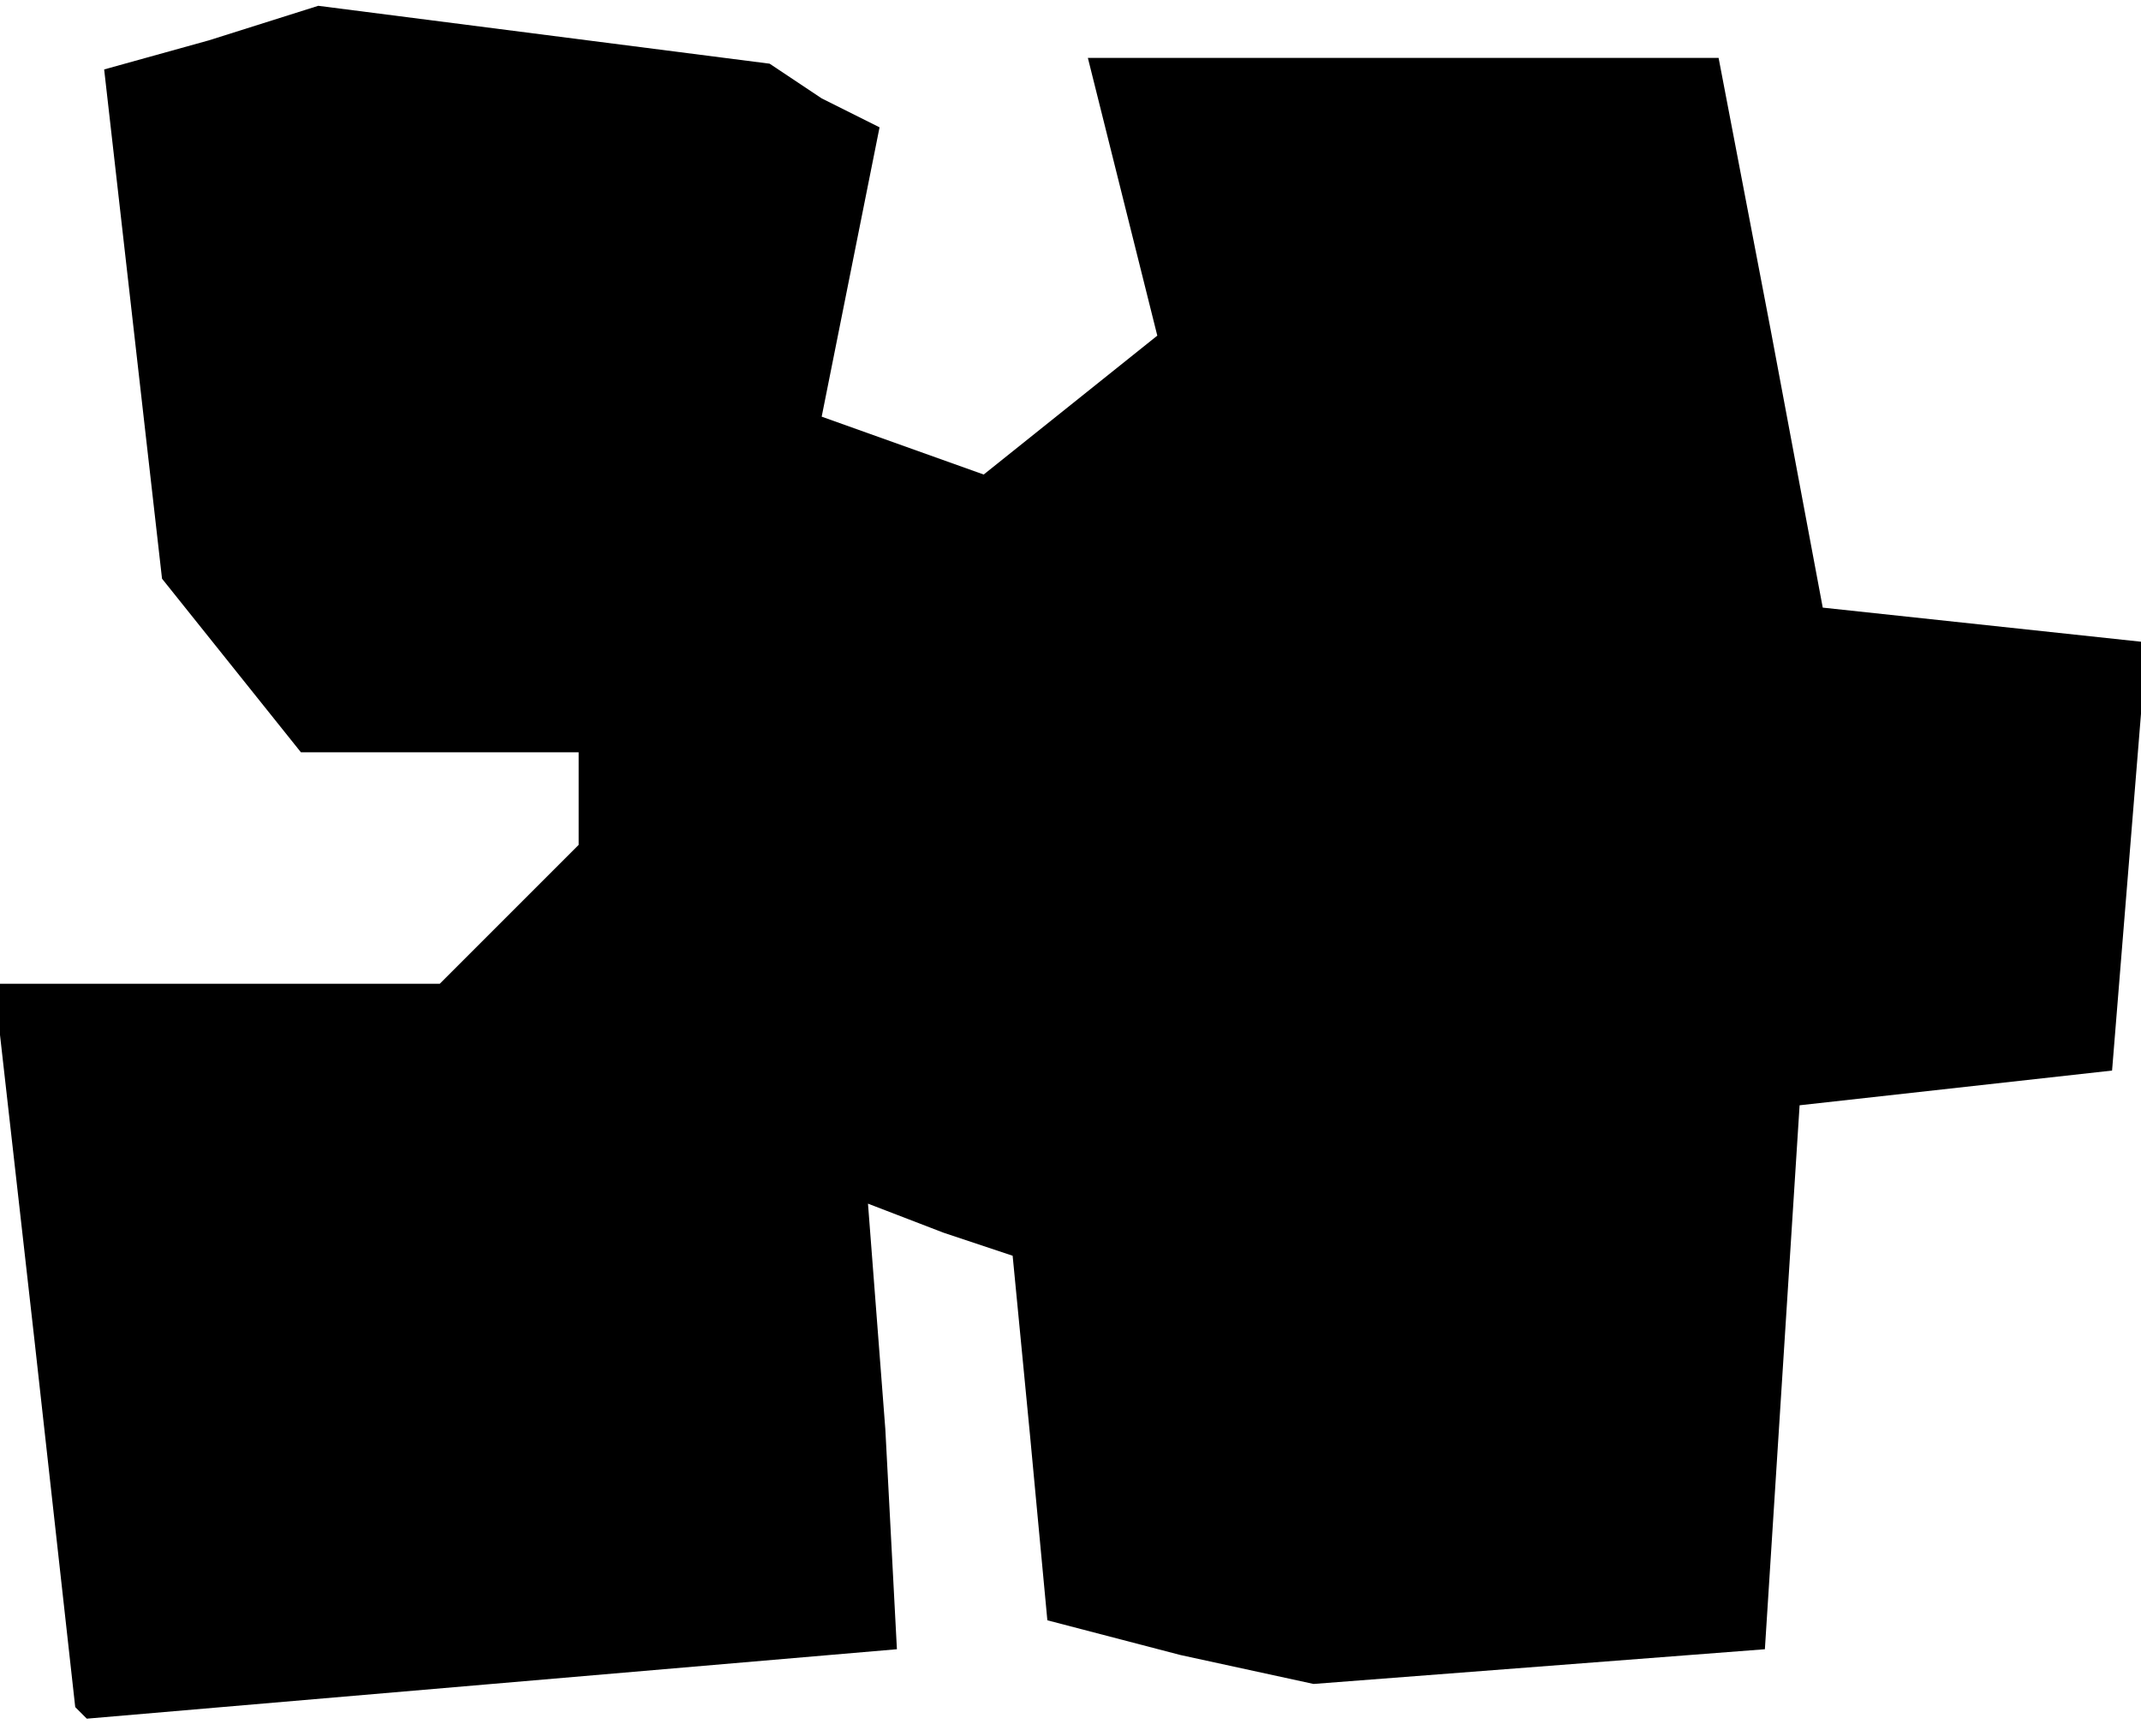 <?xml version="1.0" standalone="no"?>
<!DOCTYPE svg PUBLIC "-//W3C//DTD SVG 20010904//EN"
 "http://www.w3.org/TR/2001/REC-SVG-20010904/DTD/svg10.dtd">
<svg version="1.0" xmlns="http://www.w3.org/2000/svg"
 width="37pt" height="30pt" viewBox="0 0 37 30"
 preserveAspectRatio="xMidYMid meet">
<g transform="translate(0,30) scale(0.1,-0.1)"
fill="#000000" stroke="none">
<path d="M36 293 l-18 -5 5 -44 5 -44 12 -15 12 -15 24 0 24 0 0 -8 0 -8 -12
-12 -12 -12 -38 0 -39 0 7 -62 7 -63 1 -1 1 -1 70 6 70 6 -2 38 -3 39 13 -5
12 -4 3 -31 3 -32 23 -6 23 -5 39 3 39 3 3 47 3 47 27 3 27 3 3 37 3 37 -28 3
-28 3 -9 48 -9 47 -55 0 -54 0 6 -24 6 -24 -15 -12 -15 -12 -14 5 -14 5 5 25
5 25 -10 5 -9 6 -39 5 -39 5 -19 -6z"/>
</g>
</svg>
